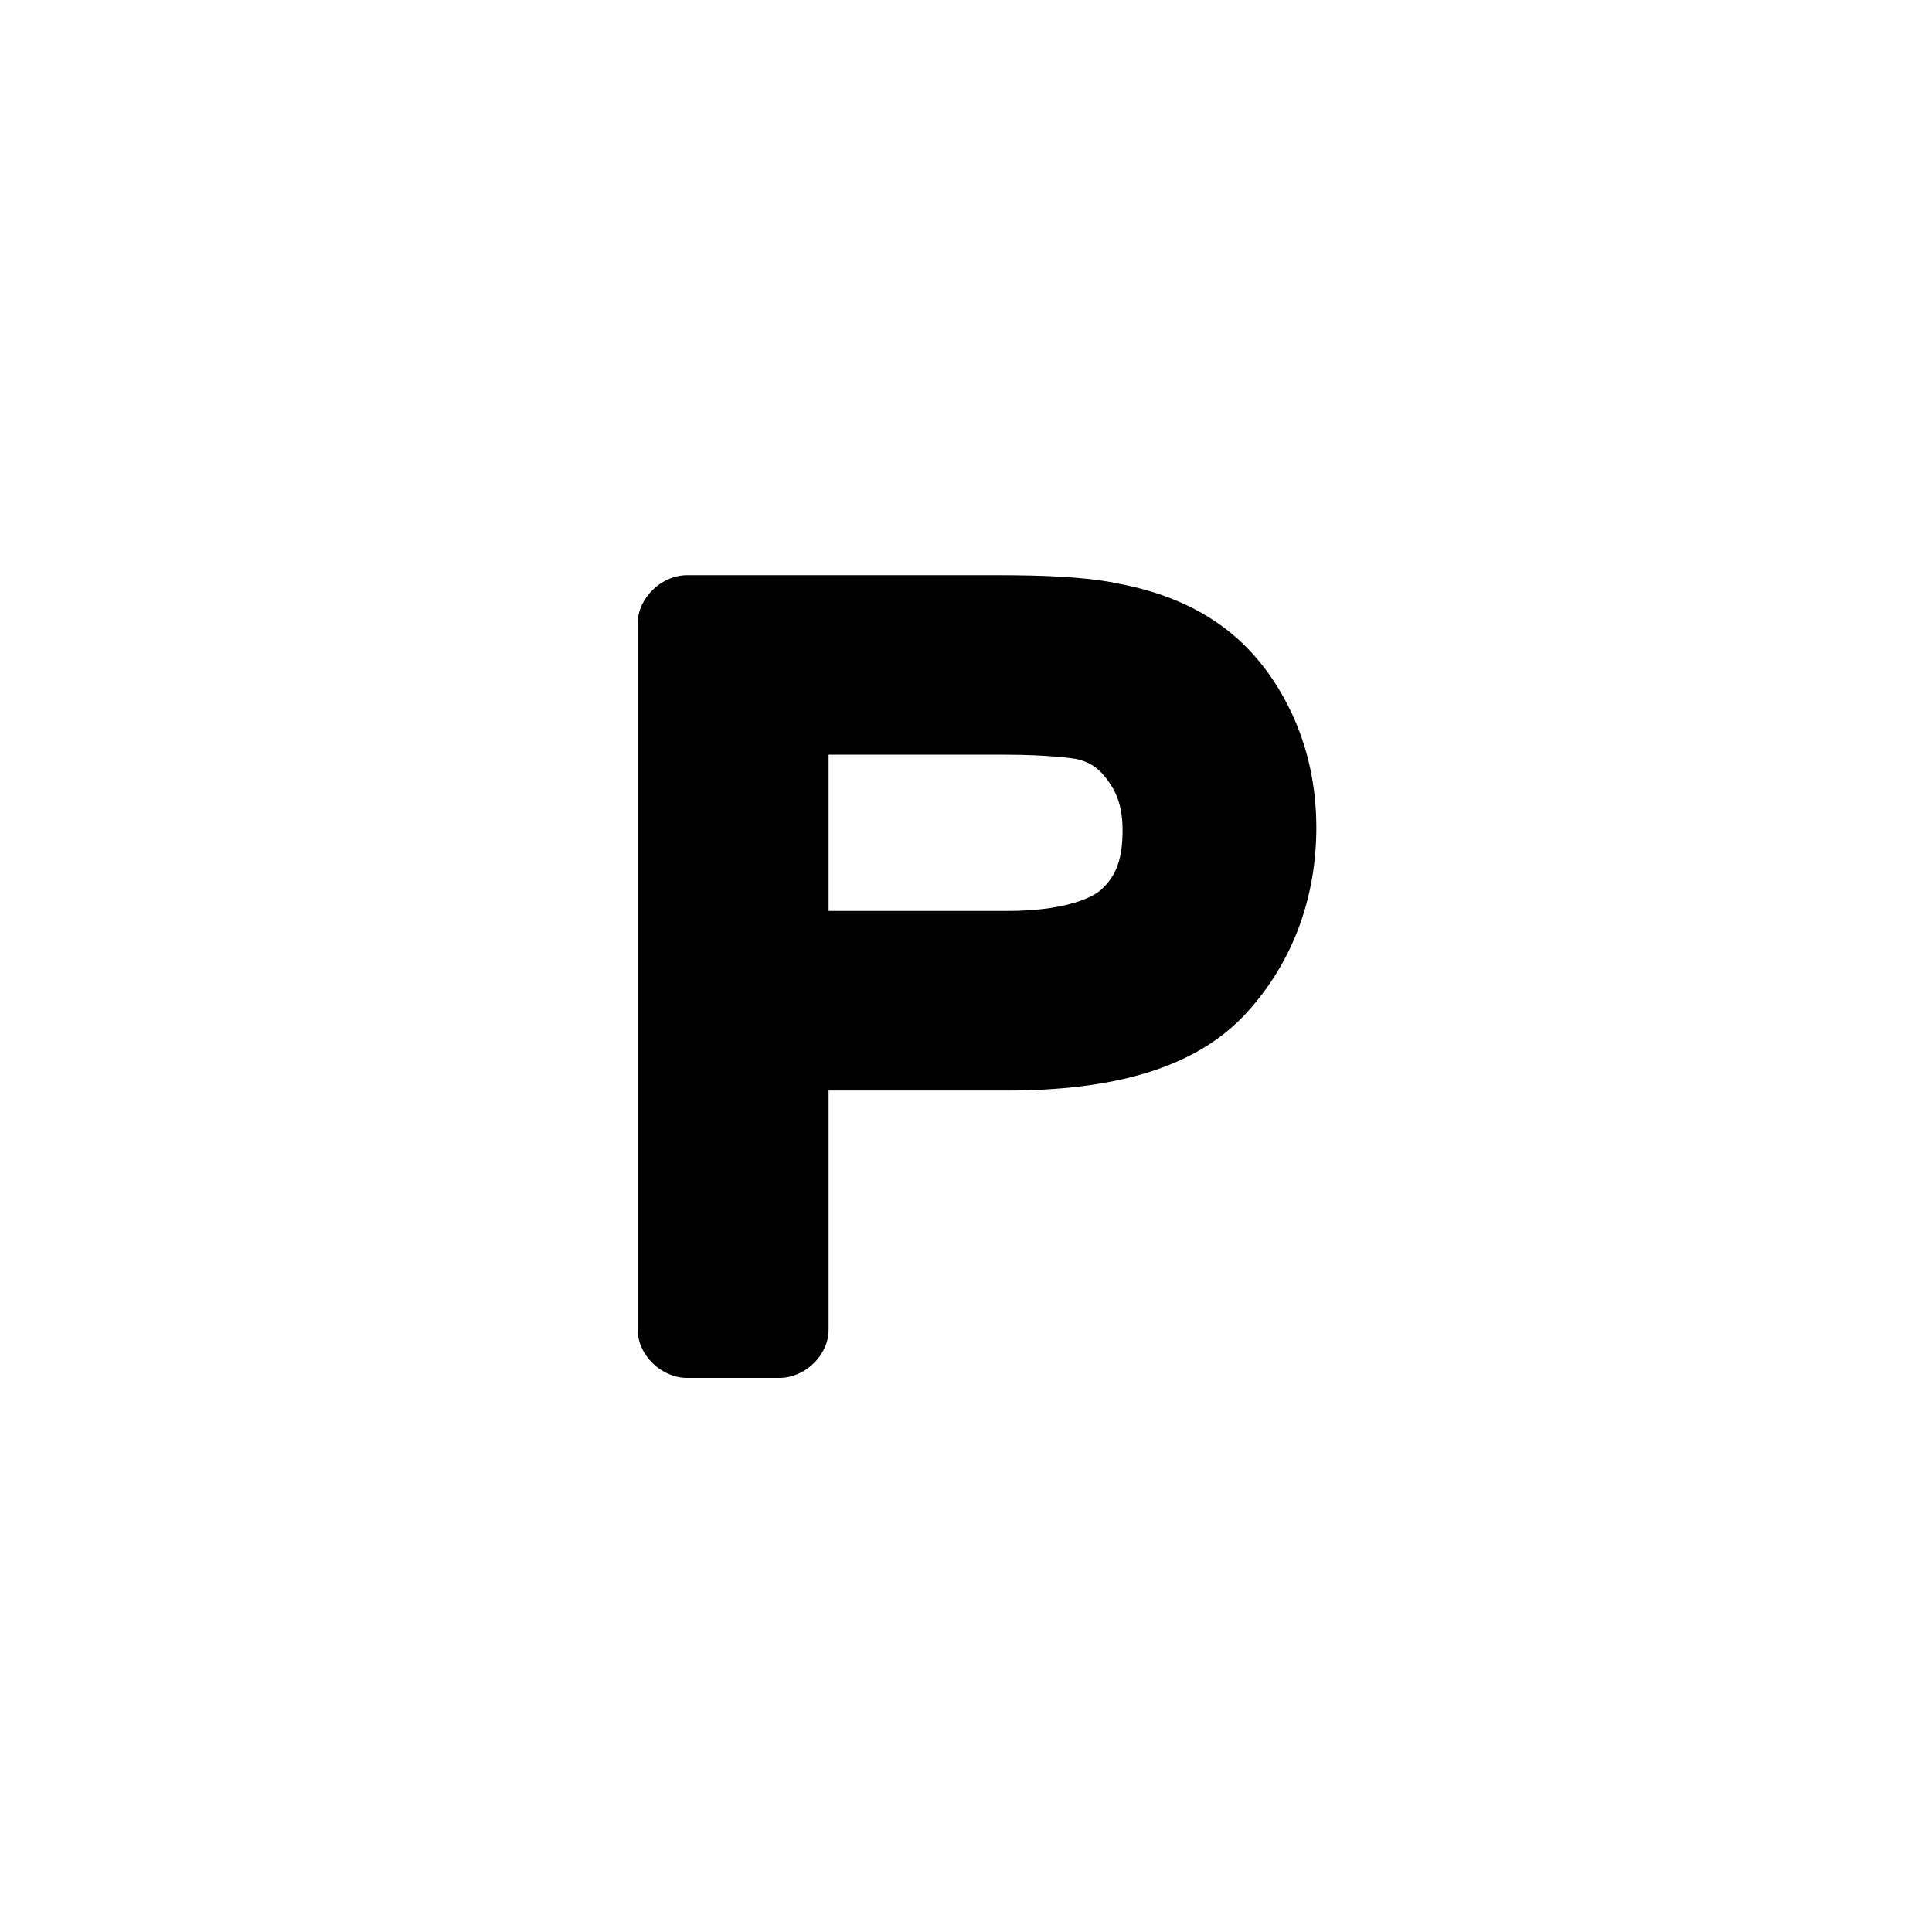 <?xml version="1.0" encoding="UTF-8"?>
<svg xmlns="http://www.w3.org/2000/svg" xmlns:xlink="http://www.w3.org/1999/xlink" width="24" height="24" viewBox="0 0 24 24">
<path fill-rule="nonzero" fill="rgb(0%, 0%, 0%)" fill-opacity="1" d="M 8.535 7.145 C 8.215 7.145 7.922 7.43 7.922 7.742 L 7.922 16.52 C 7.922 16.832 8.215 17.117 8.535 17.117 L 9.68 17.117 C 10.004 17.117 10.293 16.832 10.293 16.52 L 10.293 13.547 L 12.5 13.547 C 13.812 13.547 14.855 13.281 15.496 12.57 C 16.062 11.945 16.352 11.148 16.352 10.281 C 16.352 9.766 16.246 9.273 16.031 8.828 C 15.82 8.391 15.523 8.016 15.141 7.75 C 14.77 7.488 14.324 7.324 13.828 7.238 C 13.824 7.238 13.824 7.234 13.82 7.234 C 13.449 7.168 12.988 7.145 12.398 7.145 Z M 10.293 9.375 L 12.492 9.375 C 12.988 9.375 13.336 9.418 13.395 9.434 C 13.395 9.434 13.398 9.434 13.398 9.434 C 13.562 9.48 13.664 9.555 13.773 9.711 C 13.883 9.863 13.945 10.047 13.945 10.316 C 13.945 10.703 13.848 10.898 13.676 11.055 C 13.543 11.172 13.176 11.316 12.516 11.316 L 10.293 11.316 Z M 10.293 9.375 "/>
</svg>

